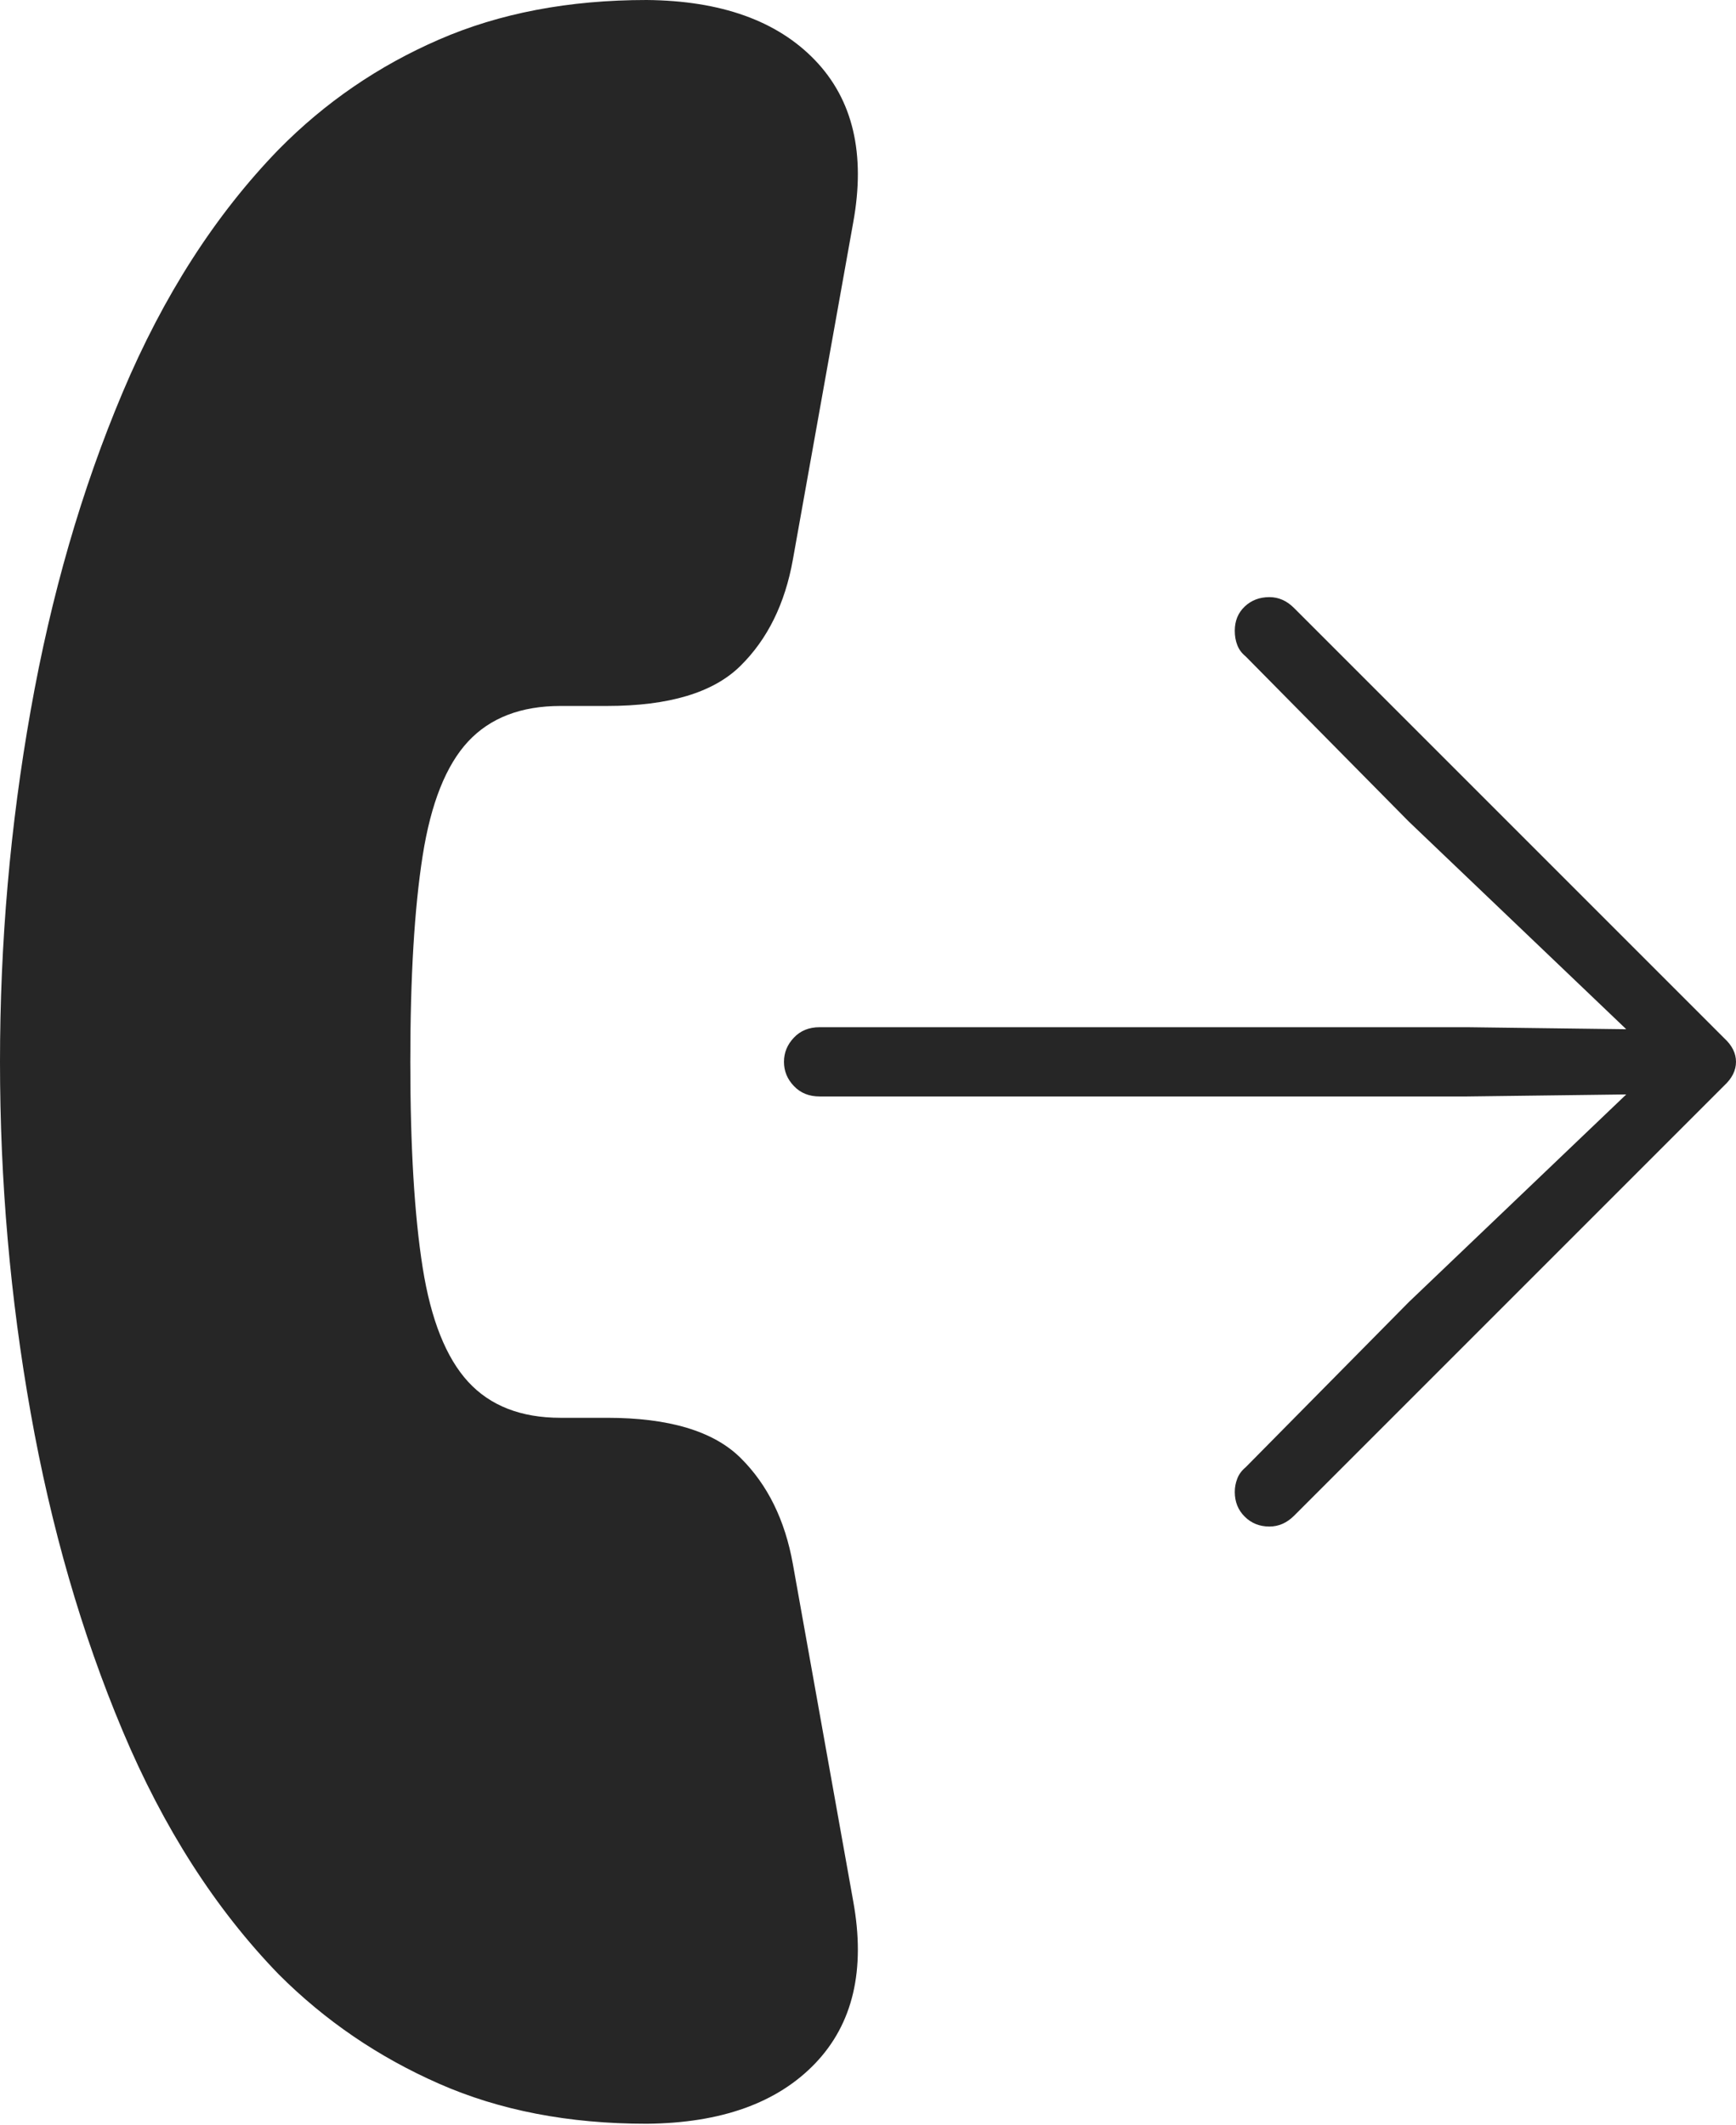 <?xml version="1.0" encoding="UTF-8"?>
<!--Generator: Apple Native CoreSVG 175-->
<!DOCTYPE svg
PUBLIC "-//W3C//DTD SVG 1.1//EN"
       "http://www.w3.org/Graphics/SVG/1.1/DTD/svg11.dtd">
<svg version="1.1" xmlns="http://www.w3.org/2000/svg" xmlns:xlink="http://www.w3.org/1999/xlink" width="17.148" height="20.986">
 <g>
  <rect height="20.986" opacity="0" width="17.148" x="0" y="0"/>
  <path d="M0 10.488Q0 12.256 0.303 13.955Q0.605 15.654 1.211 17.095Q1.816 18.535 2.754 19.502Q3.438 20.186 4.336 20.581Q5.234 20.977 6.387 20.977Q7.49 20.967 8.052 20.381Q8.613 19.795 8.428 18.779L7.832 15.449Q7.715 14.795 7.314 14.399Q6.914 14.004 5.996 14.004L5.537 14.004Q4.951 14.004 4.624 13.648Q4.297 13.291 4.175 12.52Q4.053 11.748 4.053 10.488Q4.053 9.229 4.175 8.452Q4.297 7.676 4.624 7.324Q4.951 6.973 5.537 6.973L5.996 6.973Q6.914 6.973 7.314 6.577Q7.715 6.182 7.832 5.527L8.428 2.197Q8.613 1.182 8.052 0.596Q7.49 0.01 6.387 0Q5.234 0 4.336 0.391Q3.438 0.781 2.754 1.475Q1.816 2.441 1.211 3.877Q0.605 5.312 0.303 7.017Q0 8.721 0 10.488ZM8.096 10.83L14.492 10.83L16.064 10.81L13.916 12.861L12.305 14.492Q12.246 14.541 12.222 14.604Q12.197 14.668 12.197 14.736Q12.197 14.883 12.295 14.98Q12.393 15.078 12.539 15.078Q12.676 15.078 12.783 14.971L17.031 10.723Q17.148 10.615 17.148 10.488Q17.148 10.361 17.031 10.254L12.783 6.006Q12.676 5.898 12.539 5.898Q12.393 5.898 12.295 5.991Q12.197 6.084 12.197 6.23Q12.197 6.309 12.222 6.372Q12.246 6.436 12.305 6.484L13.916 8.115L16.064 10.166L14.492 10.146L8.096 10.146Q7.939 10.146 7.842 10.249Q7.744 10.352 7.744 10.488Q7.744 10.625 7.842 10.727Q7.939 10.83 8.096 10.83Z" fill="rgba(0,0,0,0.85)"/>
 </g>
</svg>
